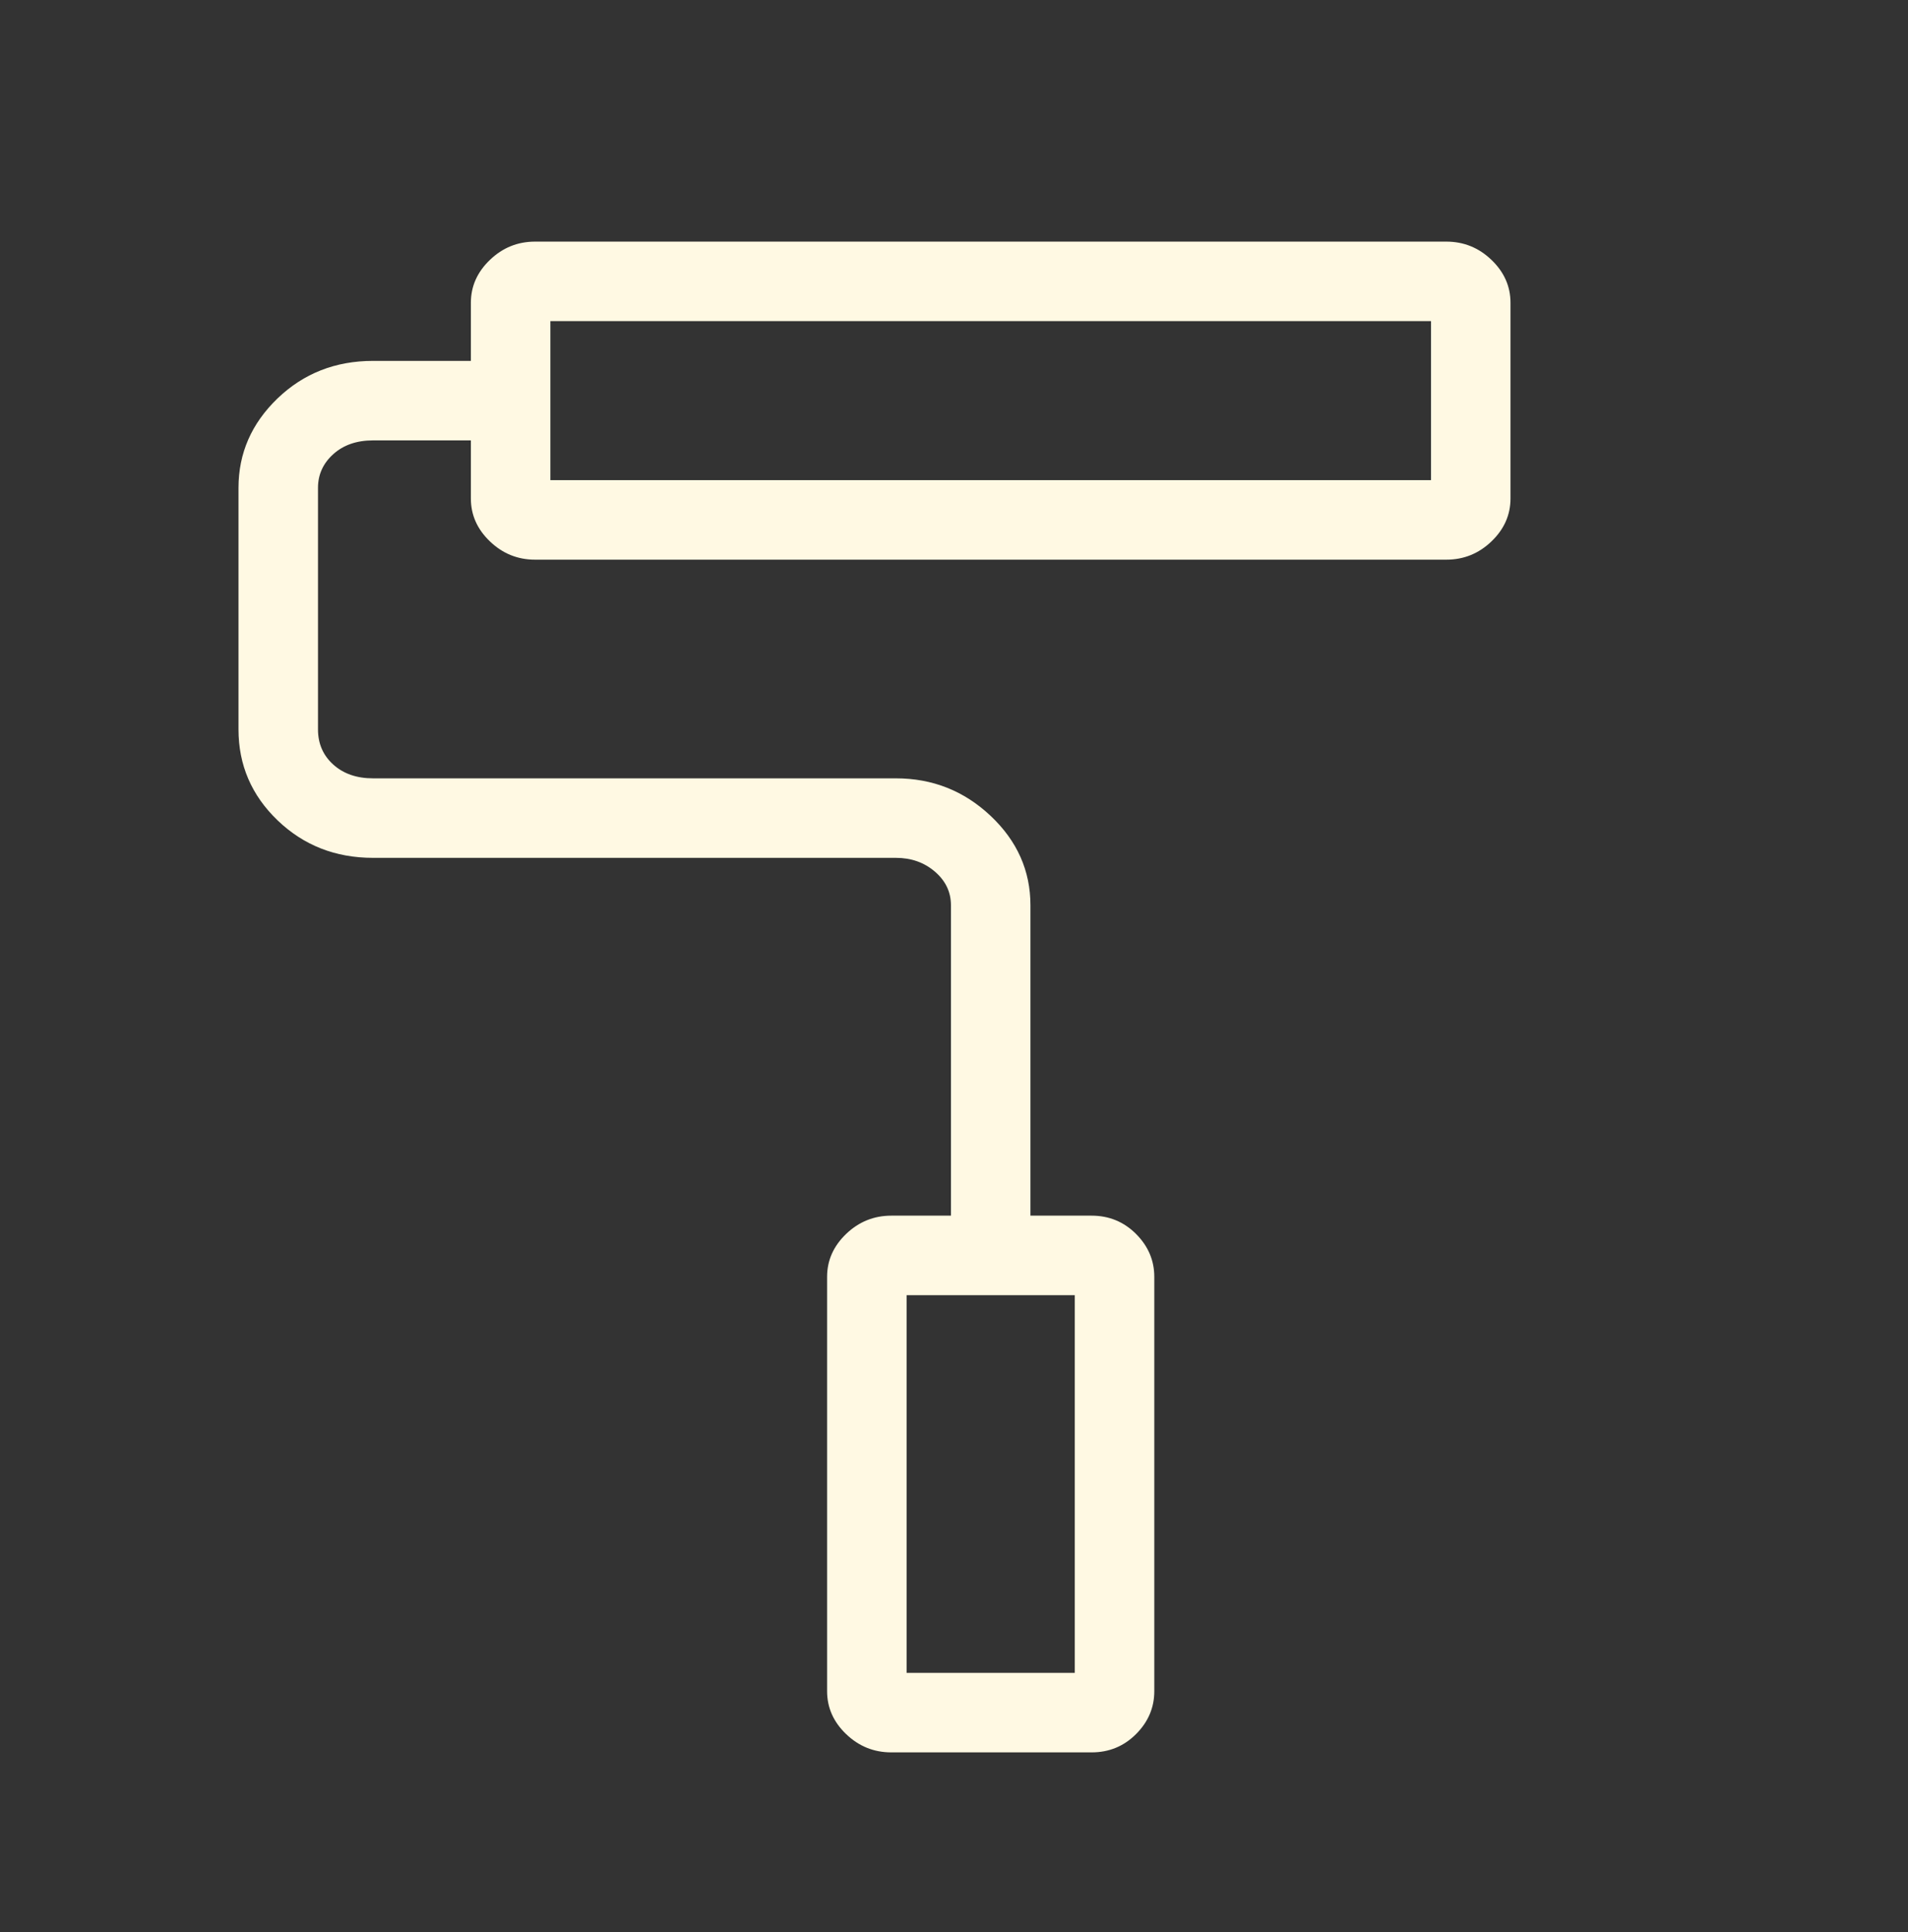 <svg width="80" height="81" viewBox="0 0 80 81" fill="none" xmlns="http://www.w3.org/2000/svg">
<rect x="0" y="0" width="80" height="81" fill="#333333" stroke="none"/>
<mask id="mask0_697_1972" style="mask-type:alpha" maskUnits="userSpaceOnUse" x="0" y="0" width="80" height="81">
<rect y="0.129" width="80" height="80" fill="#D9D9D9"/>
</mask>
<g mask="url(#mask0_697_1972)">
<path d="M45.769 73.462H37.372C36.641 73.462 36.01 73.207 35.477 72.696C34.945 72.186 34.679 71.586 34.679 70.898V53.526C34.679 52.838 34.945 52.239 35.477 51.728C36.01 51.218 36.641 50.962 37.372 50.962H39.872V37.95C39.872 37.394 39.647 36.924 39.198 36.539C38.75 36.154 38.205 35.962 37.564 35.962H15.641C14.064 35.962 12.73 35.438 11.637 34.389C10.546 33.34 10 32.069 10 30.577V20.45C10 19.001 10.546 17.752 11.637 16.702C12.73 15.653 14.064 15.129 15.641 15.129H19.743V12.693C19.743 12.005 20.009 11.405 20.542 10.895C21.074 10.384 21.705 10.129 22.436 10.129H60.641C61.372 10.129 62.003 10.384 62.535 10.895C63.067 11.405 63.333 12.005 63.333 12.693V20.898C63.333 21.586 63.067 22.186 62.535 22.696C62.003 23.207 61.372 23.462 60.641 23.462H22.436C21.705 23.462 21.074 23.207 20.542 22.696C20.009 22.186 19.743 21.586 19.743 20.898V18.462H15.641C14.957 18.462 14.401 18.654 13.974 19.039C13.547 19.424 13.333 19.894 13.333 20.45V30.577C13.333 31.176 13.547 31.667 13.974 32.052C14.401 32.437 14.957 32.629 15.641 32.629H37.564C39.098 32.629 40.422 33.153 41.535 34.202C42.648 35.252 43.205 36.501 43.205 37.95V50.962H45.769C46.5 50.962 47.121 51.218 47.632 51.728C48.142 52.239 48.398 52.838 48.398 53.526V70.898C48.398 71.586 48.142 72.186 47.632 72.696C47.121 73.207 46.5 73.462 45.769 73.462ZM38.013 70.129H45.064V54.296H38.013V70.129ZM23.077 20.129H60V13.462H23.077V20.129Z" fill="#FFF9E3"/>
</g>
</svg>

